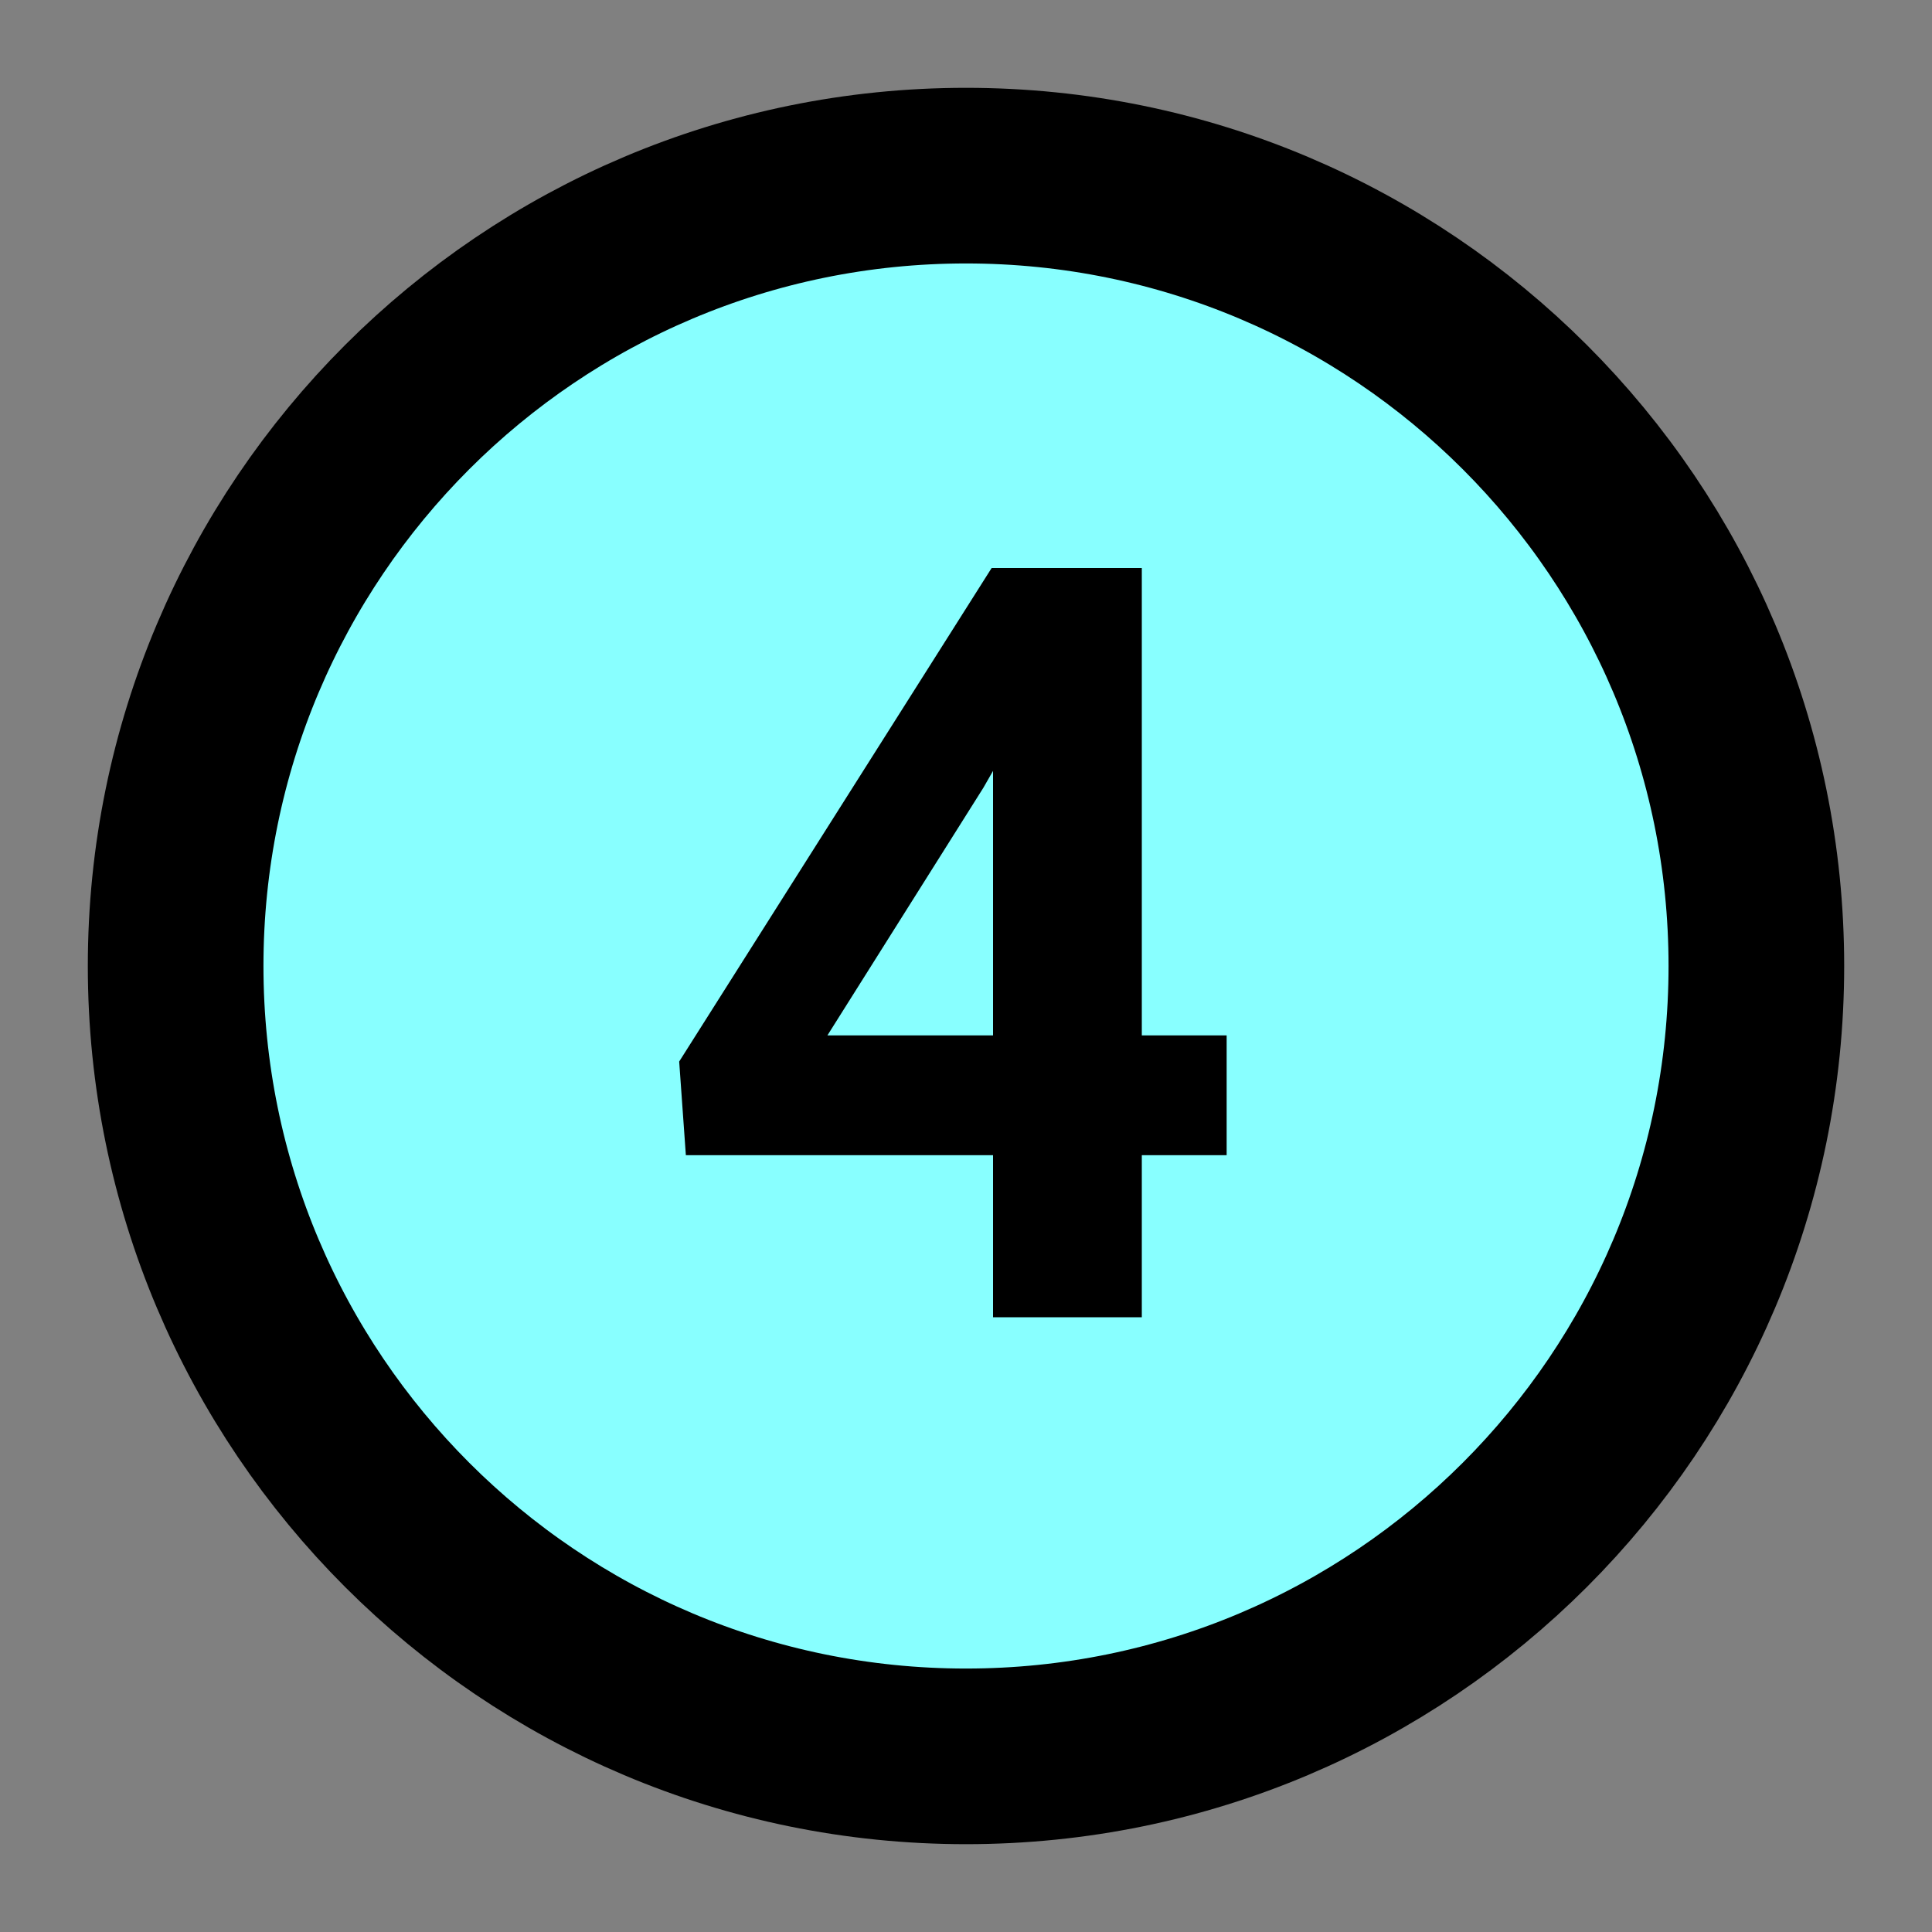 <svg width="11" height="11" viewBox="0 0 11 11" fill="none" xmlns="http://www.w3.org/2000/svg">
<rect x="0" y="0" width="11" height="11" fill="#808080" stroke="none"/>
<path d="M5.5 10C7.985 10 10 7.985 10 5.5C10 3.015 7.985 1 5.5 1C3.015 1 1 3.015 1 5.5C1 7.985 3.015 10 5.5 10Z" fill="#88FFFF" stroke="black"/>
<path d="M6.501 5.895H6.984V6.577H6.501V7.5H5.654V6.577H3.905L3.867 6.044L5.646 3.234H6.501V5.895ZM4.711 5.895H5.654V4.389L5.599 4.485L4.711 5.895Z" fill="black"/>
</svg>

